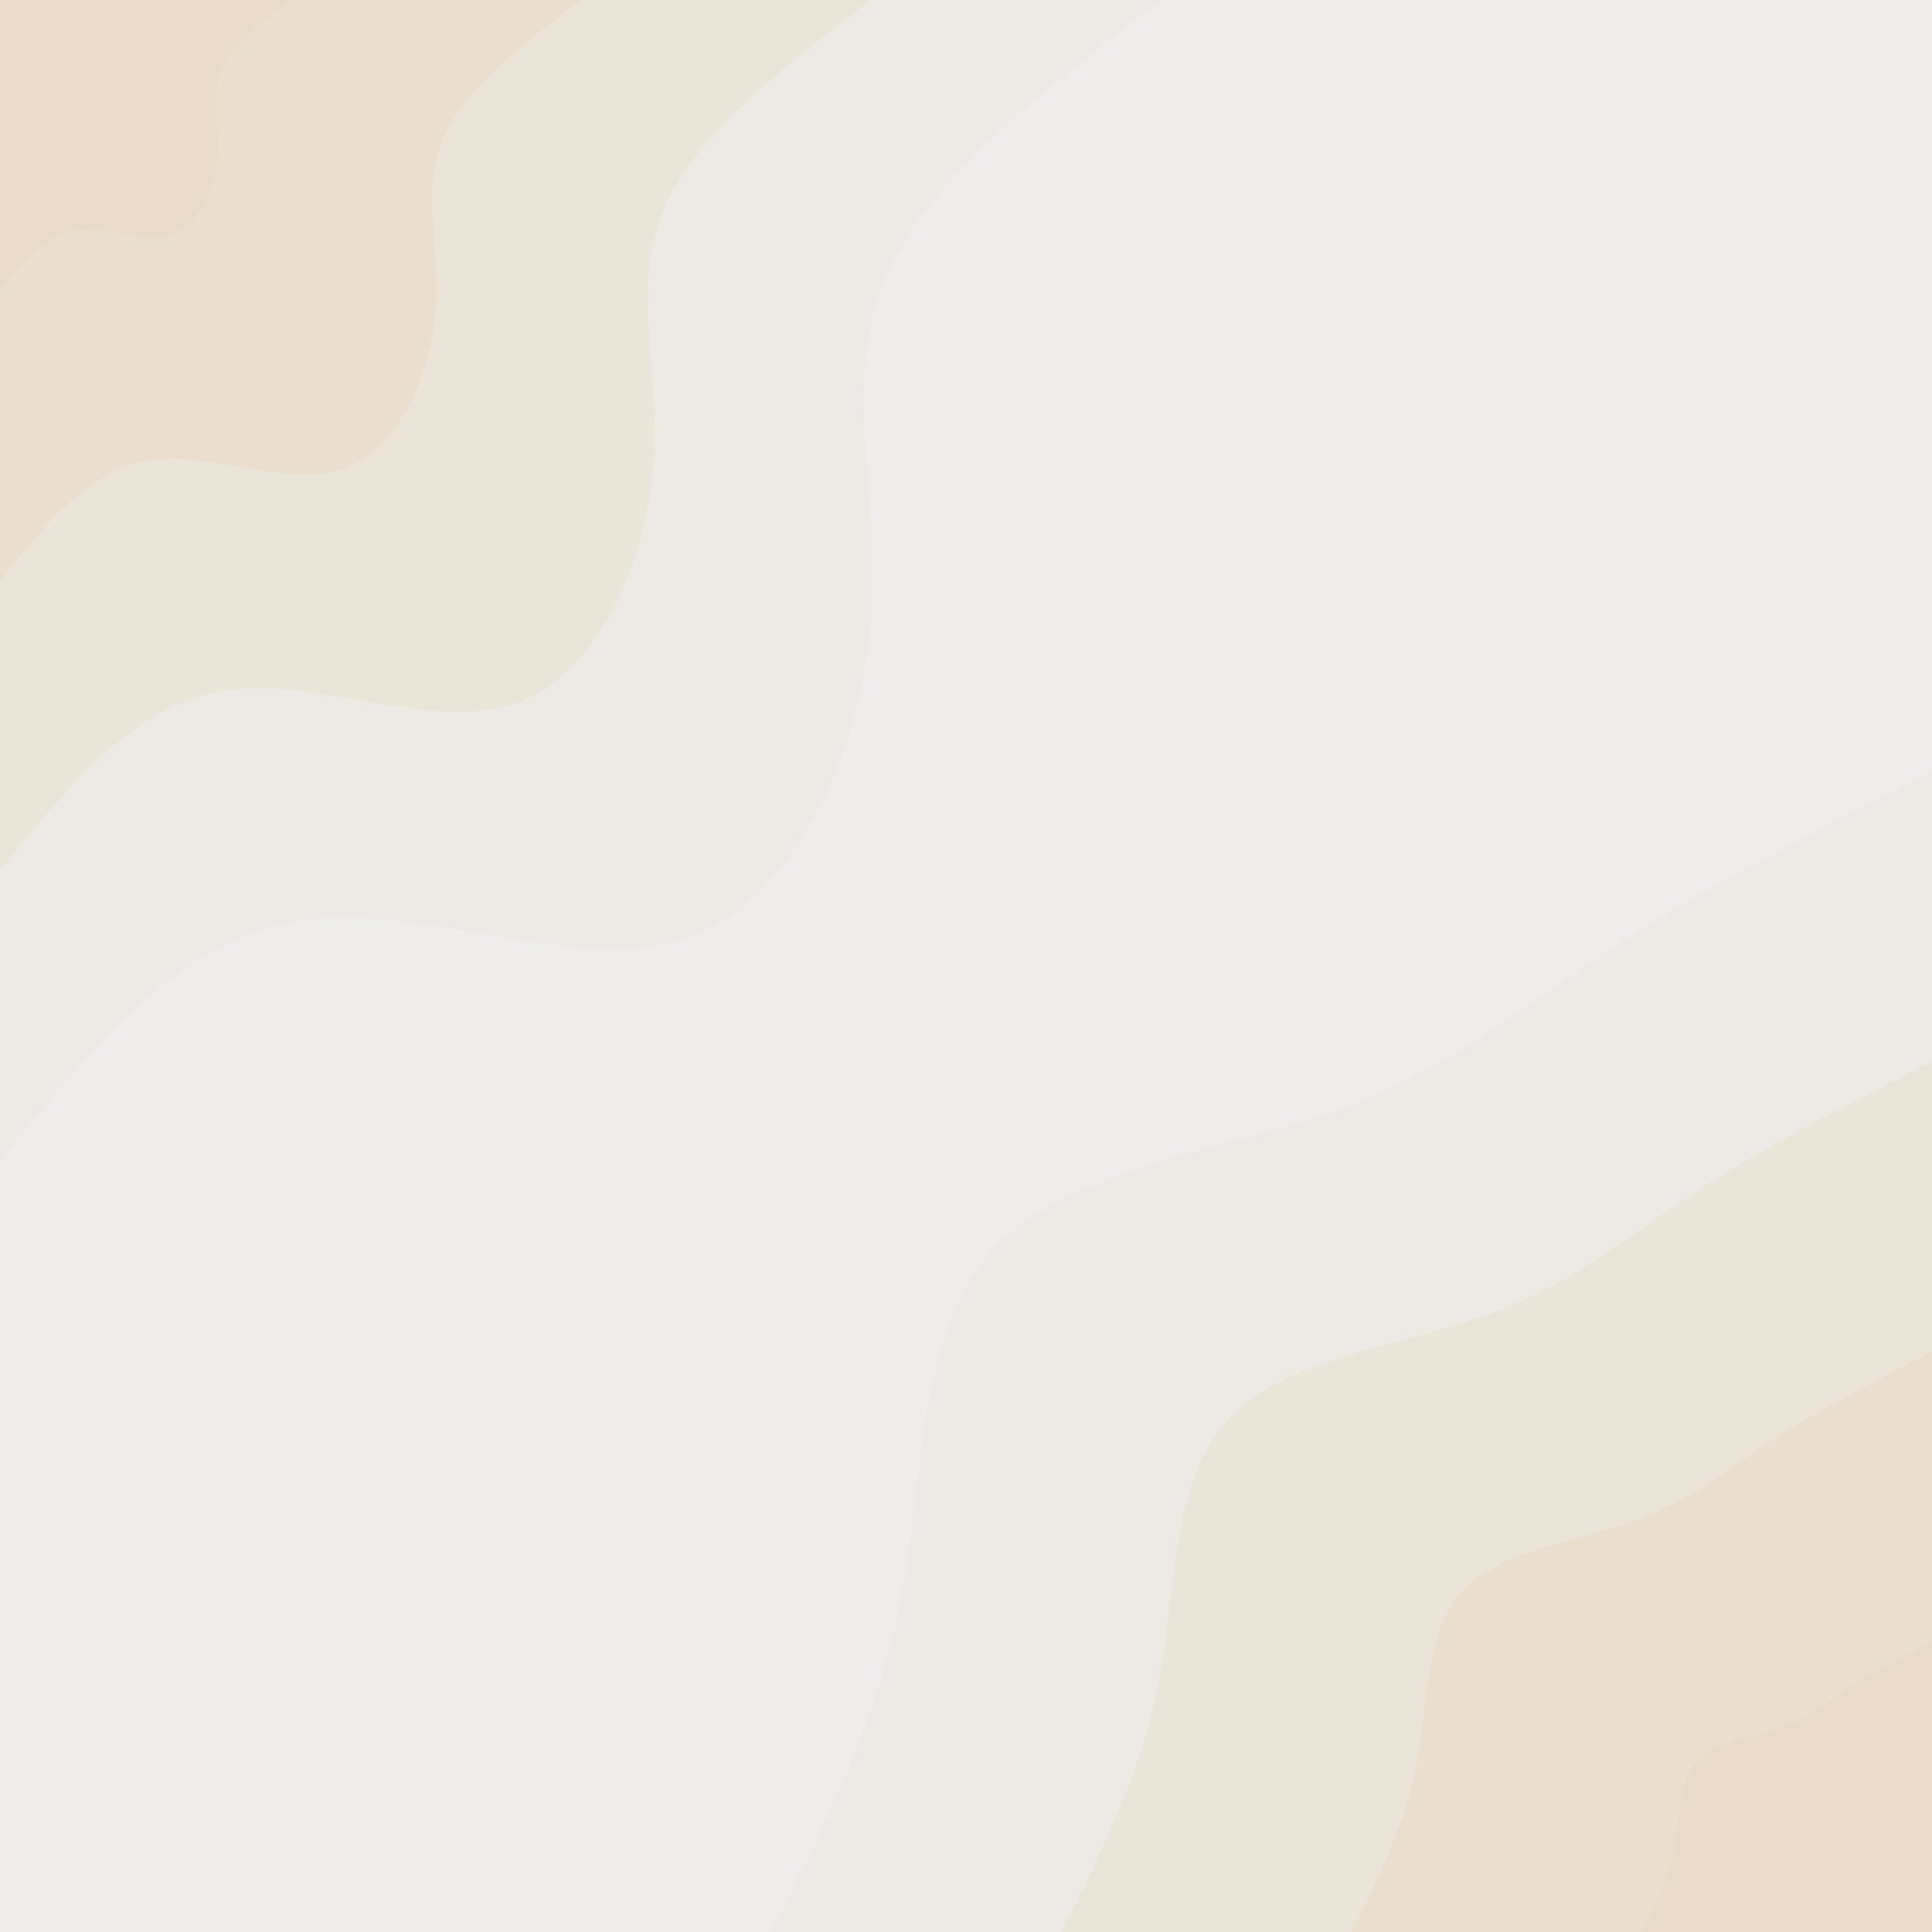 <svg id="visual" viewBox="0 0 900 900" width="900" height="900" xmlns="http://www.w3.org/2000/svg" xmlns:xlink="http://www.w3.org/1999/xlink" version="1.1"><rect x="0" y="0" width="900" height="900" fill="#EEEDEB"></rect><defs><linearGradient id="grad1_0" x1="0%" y1="100%" x2="100%" y2="0%"><stop offset="30%" stop-color="#eadbc8" stop-opacity="1"></stop><stop offset="70%" stop-color="#eadbc8" stop-opacity="1"></stop></linearGradient></defs><defs><linearGradient id="grad1_1" x1="0%" y1="100%" x2="100%" y2="0%"><stop offset="30%" stop-color="#eadbc8" stop-opacity="1"></stop><stop offset="70%" stop-color="#ebe1d3" stop-opacity="1"></stop></linearGradient></defs><defs><linearGradient id="grad1_2" x1="0%" y1="100%" x2="100%" y2="0%"><stop offset="30%" stop-color="#ece7df" stop-opacity="1"></stop><stop offset="70%" stop-color="#ebe1d3" stop-opacity="1"></stop></linearGradient></defs><defs><linearGradient id="grad1_3" x1="0%" y1="100%" x2="100%" y2="0%"><stop offset="30%" stop-color="#ece7df" stop-opacity="1"></stop><stop offset="70%" stop-color="#eeedeb" stop-opacity="1"></stop></linearGradient></defs><defs><linearGradient id="grad2_0" x1="0%" y1="100%" x2="100%" y2="0%"><stop offset="30%" stop-color="#eadbc8" stop-opacity="1"></stop><stop offset="70%" stop-color="#eadbc8" stop-opacity="1"></stop></linearGradient></defs><defs><linearGradient id="grad2_1" x1="0%" y1="100%" x2="100%" y2="0%"><stop offset="30%" stop-color="#ebe1d3" stop-opacity="1"></stop><stop offset="70%" stop-color="#eadbc8" stop-opacity="1"></stop></linearGradient></defs><defs><linearGradient id="grad2_2" x1="0%" y1="100%" x2="100%" y2="0%"><stop offset="30%" stop-color="#ebe1d3" stop-opacity="1"></stop><stop offset="70%" stop-color="#ece7df" stop-opacity="1"></stop></linearGradient></defs><defs><linearGradient id="grad2_3" x1="0%" y1="100%" x2="100%" y2="0%"><stop offset="30%" stop-color="#eeedeb" stop-opacity="1"></stop><stop offset="70%" stop-color="#ece7df" stop-opacity="1"></stop></linearGradient></defs><g transform="translate(900, 900)"><path d="M-540.9 0C-516.1 -49.1 -491.2 -98.2 -480.3 -156.1C-469.3 -213.9 -472.3 -280.4 -437.6 -318C-403 -355.5 -330.8 -364 -278 -382.7C-225.3 -401.4 -192 -430.3 -148.9 -458.4C-105.9 -486.5 -52.9 -513.7 0 -540.9L0 0Z" fill="#edeae5"></path><path d="M-405.7 0C-387.1 -36.8 -368.4 -73.7 -360.2 -117C-352 -160.4 -354.2 -210.3 -328.2 -238.5C-302.2 -266.6 -248.1 -273 -208.5 -287C-169 -301 -144 -322.7 -111.7 -343.8C-79.4 -364.9 -39.7 -385.3 0 -405.7L0 0Z" fill="#ebe4d9"></path><path d="M-270.5 0C-258 -24.6 -245.6 -49.1 -240.1 -78C-234.7 -106.9 -236.1 -140.2 -218.8 -159C-201.5 -177.7 -165.4 -182 -139 -191.3C-112.6 -200.7 -96 -215.2 -74.5 -229.2C-52.9 -243.2 -26.5 -256.9 0 -270.5L0 0Z" fill="#eadece"></path><path d="M-135.2 0C-129 -12.3 -122.8 -24.6 -120.1 -39C-117.3 -53.5 -118.1 -70.1 -109.4 -79.5C-100.7 -88.9 -82.7 -91 -69.5 -95.7C-56.3 -100.3 -48 -107.6 -37.2 -114.6C-26.5 -121.6 -13.2 -128.4 0 -135.2L0 0Z" fill="#eadbc8"></path></g><g transform="translate(0, 0)"><path d="M540.9 0C485.1 42.8 429.3 85.6 410.9 133.5C392.4 181.4 411.2 234.5 405.3 294.5C399.4 354.4 368.9 421.2 318 437.6C267 454 195.8 420.1 139.4 428.9C83 437.8 41.5 489.3 0 540.9L0 0Z" fill="#edeae5"></path><path d="M405.7 0C363.9 32.1 322 64.2 308.1 100.1C294.3 136.1 308.4 175.9 304 220.9C299.6 265.8 276.7 315.9 238.5 328.2C200.3 340.5 146.8 315.1 104.5 321.7C62.2 328.3 31.1 367 0 405.7L0 0Z" fill="#ebe4d9"></path><path d="M270.5 0C242.6 21.4 214.7 42.8 205.4 66.7C196.2 90.7 205.6 117.3 202.7 147.2C199.7 177.2 184.4 210.6 159 218.8C133.5 227 97.9 210.1 69.7 214.5C41.5 218.9 20.7 244.7 0 270.5L0 0Z" fill="#eadece"></path><path d="M135.2 0C121.3 10.7 107.3 21.4 102.7 33.4C98.1 45.4 102.8 58.6 101.3 73.6C99.9 88.6 92.2 105.3 79.5 109.4C66.8 113.5 48.9 105 34.8 107.2C20.7 109.4 10.4 122.3 0 135.2L0 0Z" fill="#eadbc8"></path></g></svg>
